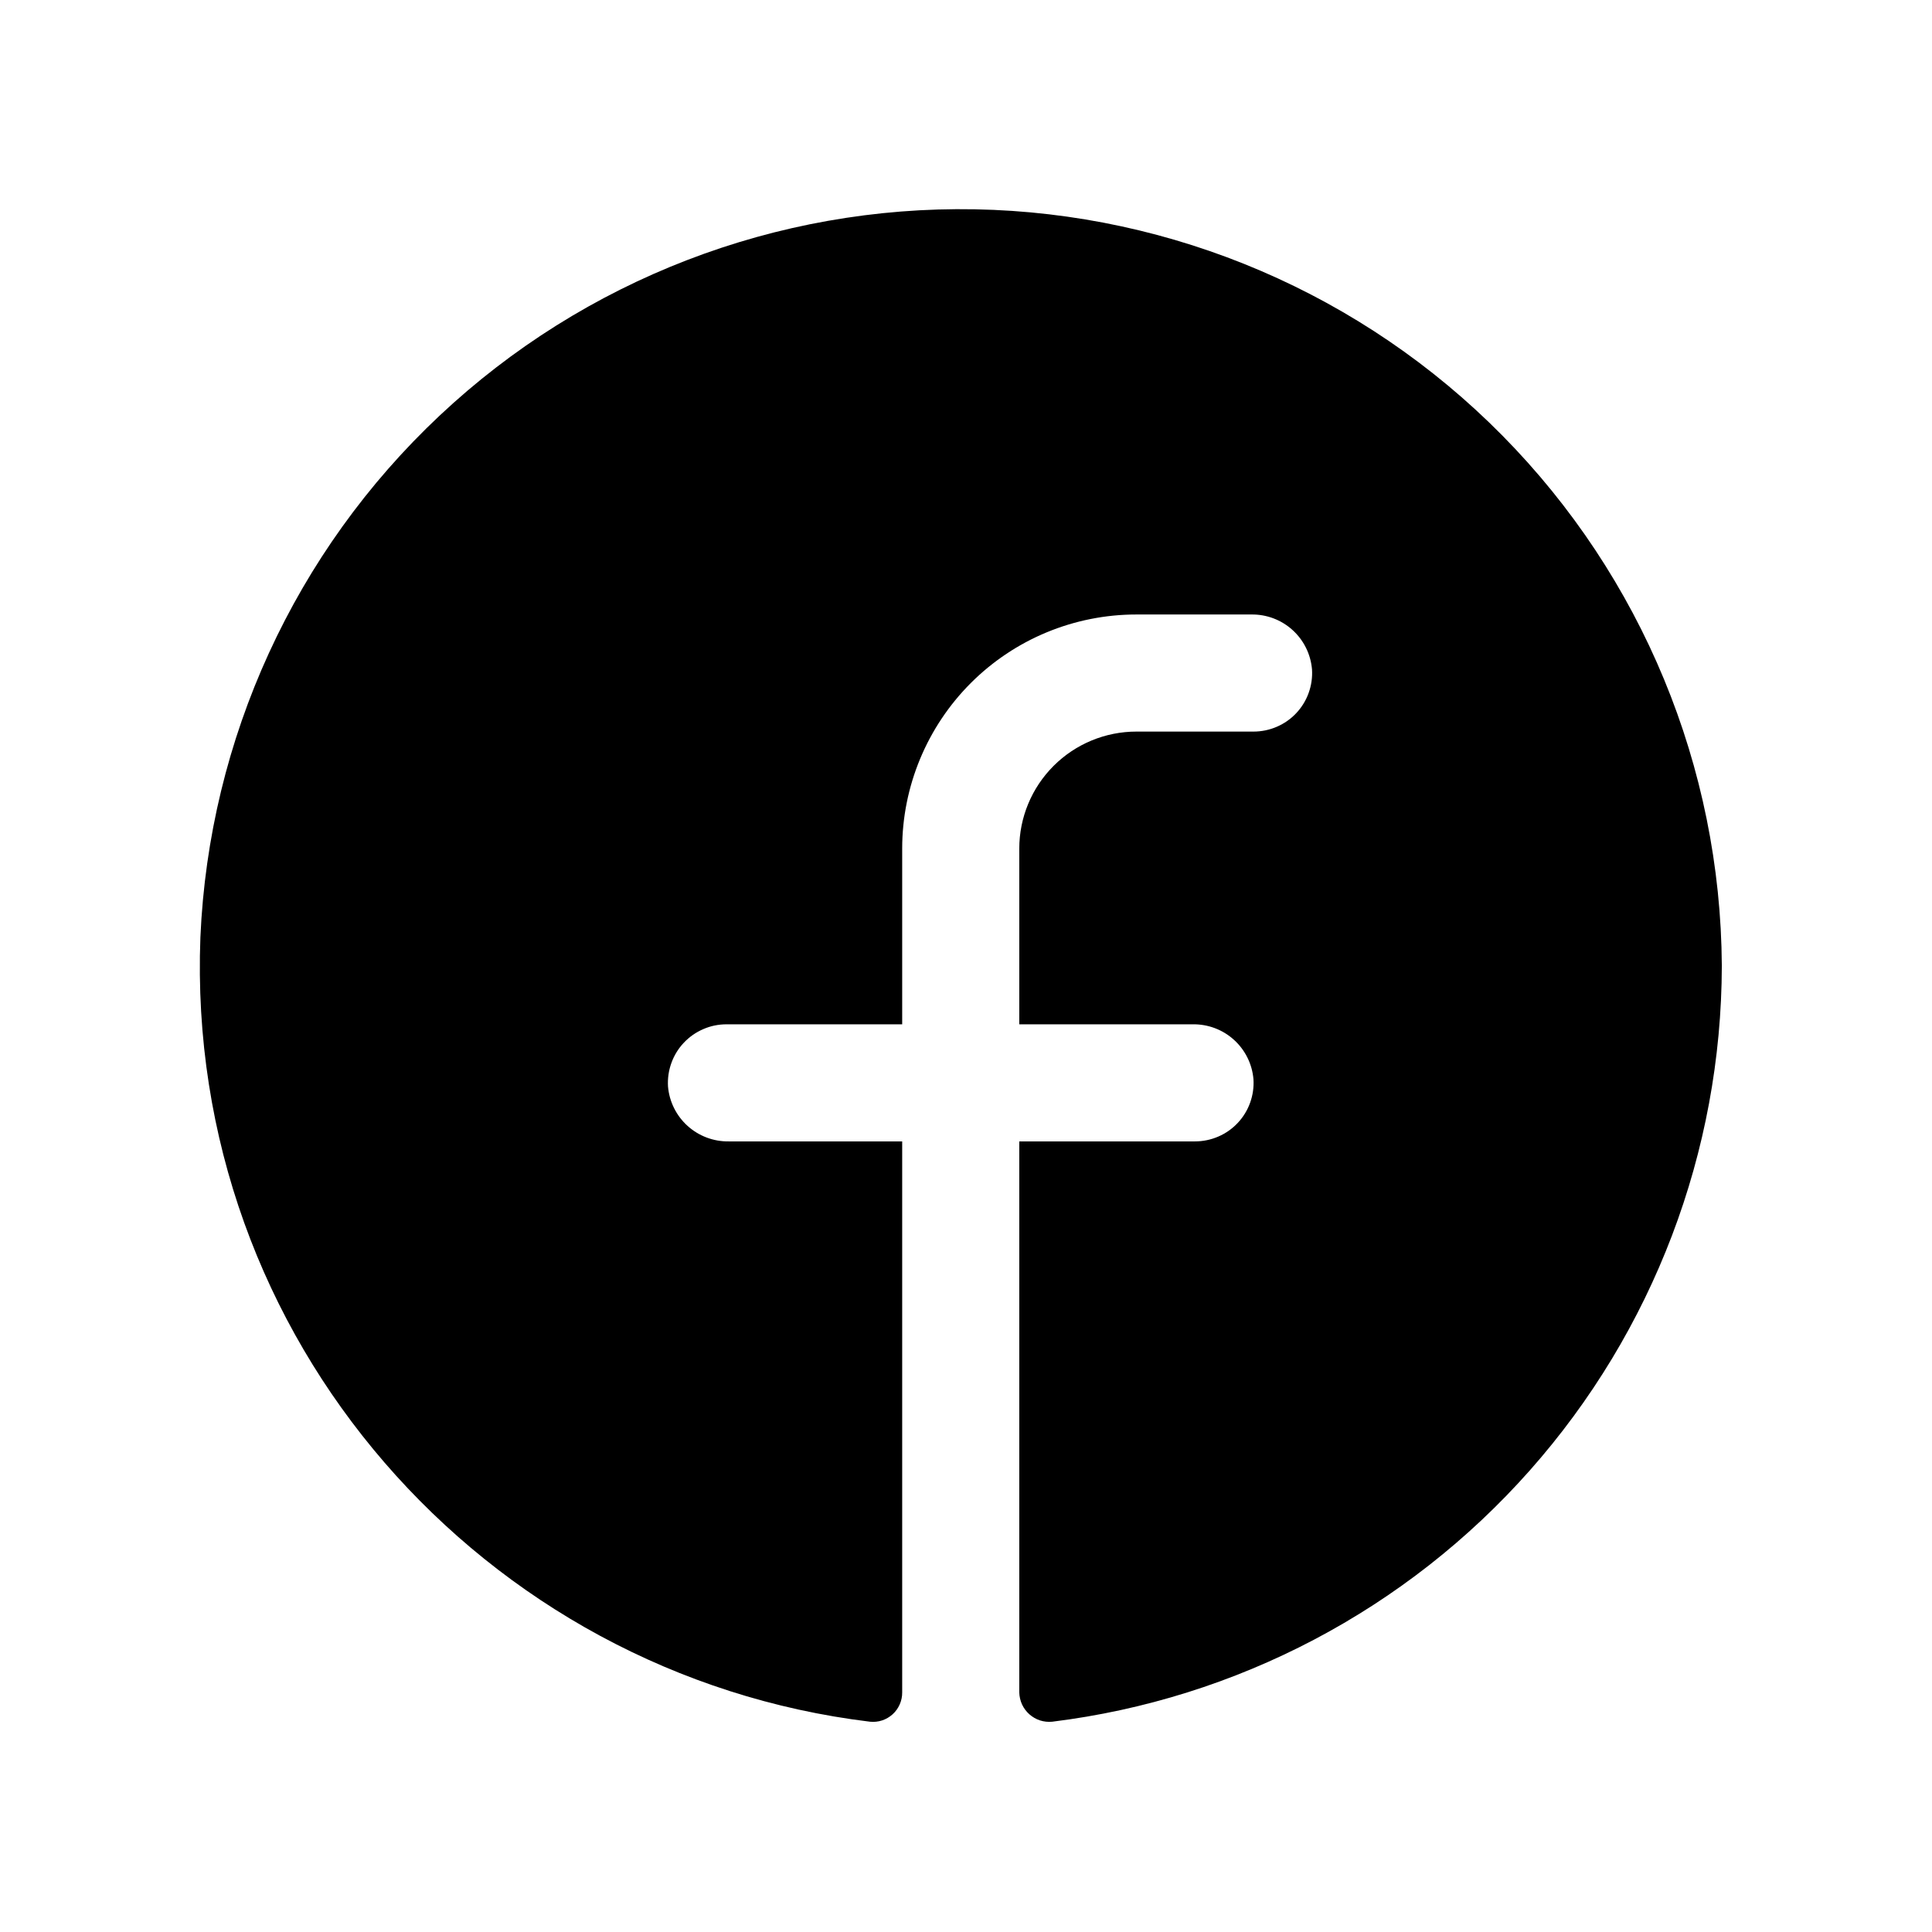 <svg width="33" height="33" viewBox="0 0 33 33" fill="none" xmlns="http://www.w3.org/2000/svg">
<path d="M29.41 16.496C29.404 19.672 28.238 22.736 26.132 25.114C24.026 27.492 21.125 29.019 17.973 29.408C17.903 29.415 17.831 29.407 17.764 29.386C17.697 29.364 17.635 29.328 17.582 29.281C17.529 29.234 17.487 29.177 17.457 29.113C17.428 29.049 17.412 28.979 17.41 28.908V19.496H20.41C20.547 19.496 20.683 19.468 20.808 19.414C20.934 19.36 21.047 19.281 21.141 19.181C21.234 19.082 21.307 18.964 21.353 18.835C21.399 18.707 21.419 18.57 21.41 18.433C21.388 18.175 21.269 17.934 21.076 17.76C20.884 17.586 20.632 17.492 20.373 17.496H17.41V14.496C17.41 13.965 17.621 13.457 17.996 13.082C18.371 12.707 18.88 12.496 19.41 12.496H21.41C21.547 12.496 21.683 12.468 21.808 12.414C21.934 12.36 22.047 12.281 22.141 12.181C22.234 12.082 22.307 11.964 22.353 11.835C22.399 11.707 22.419 11.57 22.41 11.433C22.388 11.175 22.269 10.934 22.076 10.76C21.884 10.586 21.632 10.492 21.373 10.496H19.41C18.349 10.496 17.332 10.917 16.582 11.667C15.832 12.418 15.41 13.435 15.41 14.496V17.496H12.41C12.274 17.496 12.138 17.523 12.013 17.578C11.887 17.632 11.774 17.711 11.68 17.811C11.586 17.91 11.514 18.028 11.468 18.156C11.421 18.285 11.402 18.422 11.41 18.558C11.432 18.817 11.552 19.058 11.745 19.232C11.937 19.405 12.188 19.5 12.448 19.496H15.41V28.908C15.411 28.978 15.396 29.048 15.368 29.112C15.34 29.176 15.299 29.234 15.247 29.281C15.195 29.328 15.134 29.364 15.067 29.386C15.001 29.408 14.93 29.415 14.86 29.408C8.26 28.608 3.16 22.871 3.423 16.008C3.57 12.619 5.036 9.422 7.509 7.099C9.981 4.776 13.263 3.512 16.654 3.575C20.046 3.639 23.279 5.026 25.662 7.44C28.045 9.854 29.39 13.104 29.41 16.496V16.496Z" fill="black"/>
</svg>
